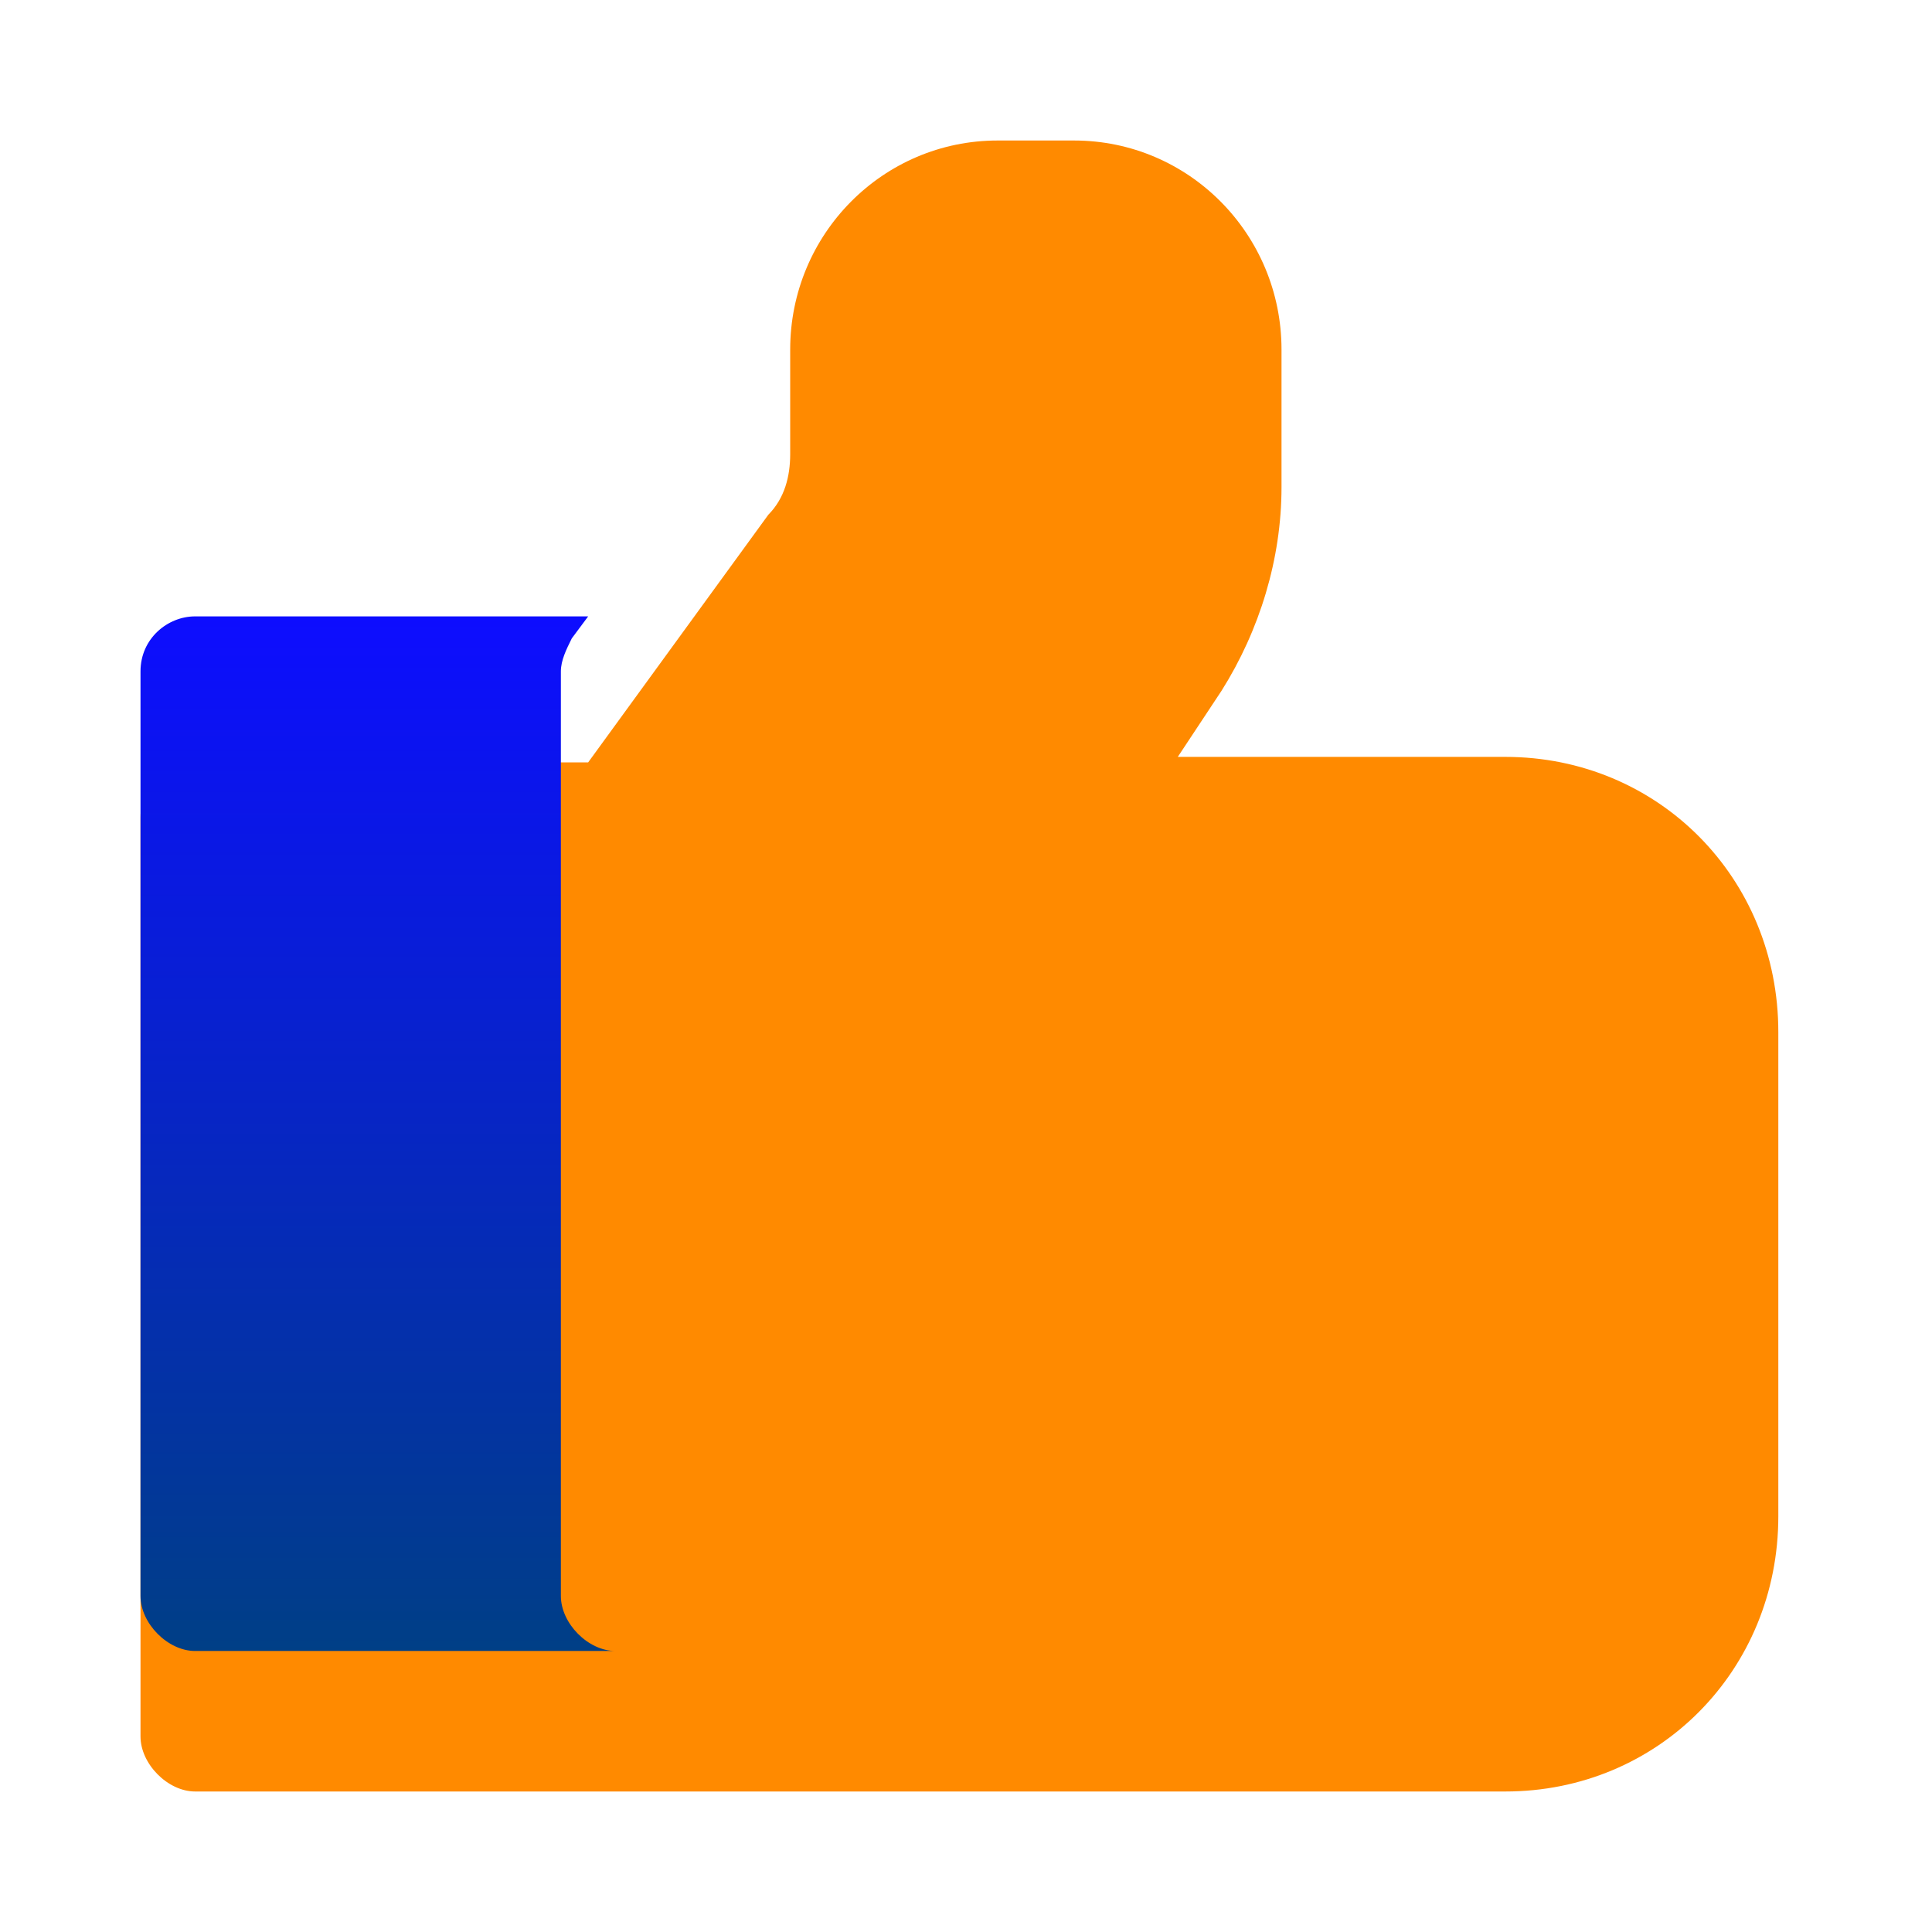<svg width="55" height="55" viewBox="0 0 55 55" fill="none" xmlns="http://www.w3.org/2000/svg">
<g filter="url(#filter0_d_195_164)">
<path d="M42.854 17.547H33.529L34.773 15.667C35.86 13.943 36.482 11.907 36.482 9.87V5.953C36.482 2.663 33.84 0 30.576 0H28.4C25.137 0 22.495 2.663 22.495 5.953V8.93C22.495 9.557 22.339 10.183 21.873 10.653L16.744 17.703H5.554C4.777 17.703 4 18.33 4 19.27V29.767V45.433C4 46.217 4.777 47 5.554 47H17.521H42.854C47.206 47 50.625 43.553 50.625 39.167V29.767V25.38C50.625 20.993 47.206 17.547 42.854 17.547Z" fill="#FF8A00"/>
</g>
<path d="M15.967 45.433V29.767V19.113C15.967 18.8 16.122 18.487 16.278 18.173L16.744 17.547H5.554C4.777 17.547 4 18.173 4 19.113V29.767V45.433C4 46.217 4.777 47 5.554 47H17.521C16.744 47 15.967 46.217 15.967 45.433Z" fill="url(#paint0_linear_195_164)"/>
<defs>
<filter id="filter0_d_195_164" x="0" y="0" width="54.625" height="55" filterUnits="userSpaceOnUse" color-interpolation-filters="sRGB">
<feFlood flood-opacity="0" result="BackgroundImageFix"/>
<feColorMatrix in="SourceAlpha" type="matrix" values="0 0 0 0 0 0 0 0 0 0 0 0 0 0 0 0 0 0 127 0" result="hardAlpha"/>
<feOffset dy="4"/>
<feGaussianBlur stdDeviation="2"/>
<feComposite in2="hardAlpha" operator="out"/>
<feColorMatrix type="matrix" values="0 0 0 0 0 0 0 0 0 0 0 0 0 0 0 0 0 0 0.25 0"/>
<feBlend mode="normal" in2="BackgroundImageFix" result="effect1_dropShadow_195_164"/>
<feBlend mode="normal" in="SourceGraphic" in2="effect1_dropShadow_195_164" result="shape"/>
</filter>
<linearGradient id="paint0_linear_195_164" x1="10.761" y1="17.547" x2="10.761" y2="47" gradientUnits="userSpaceOnUse">
<stop stop-color="#0D0DFF"/>
<stop offset="1" stop-color="#003F86"/>
</linearGradient>
</defs>
</svg>
